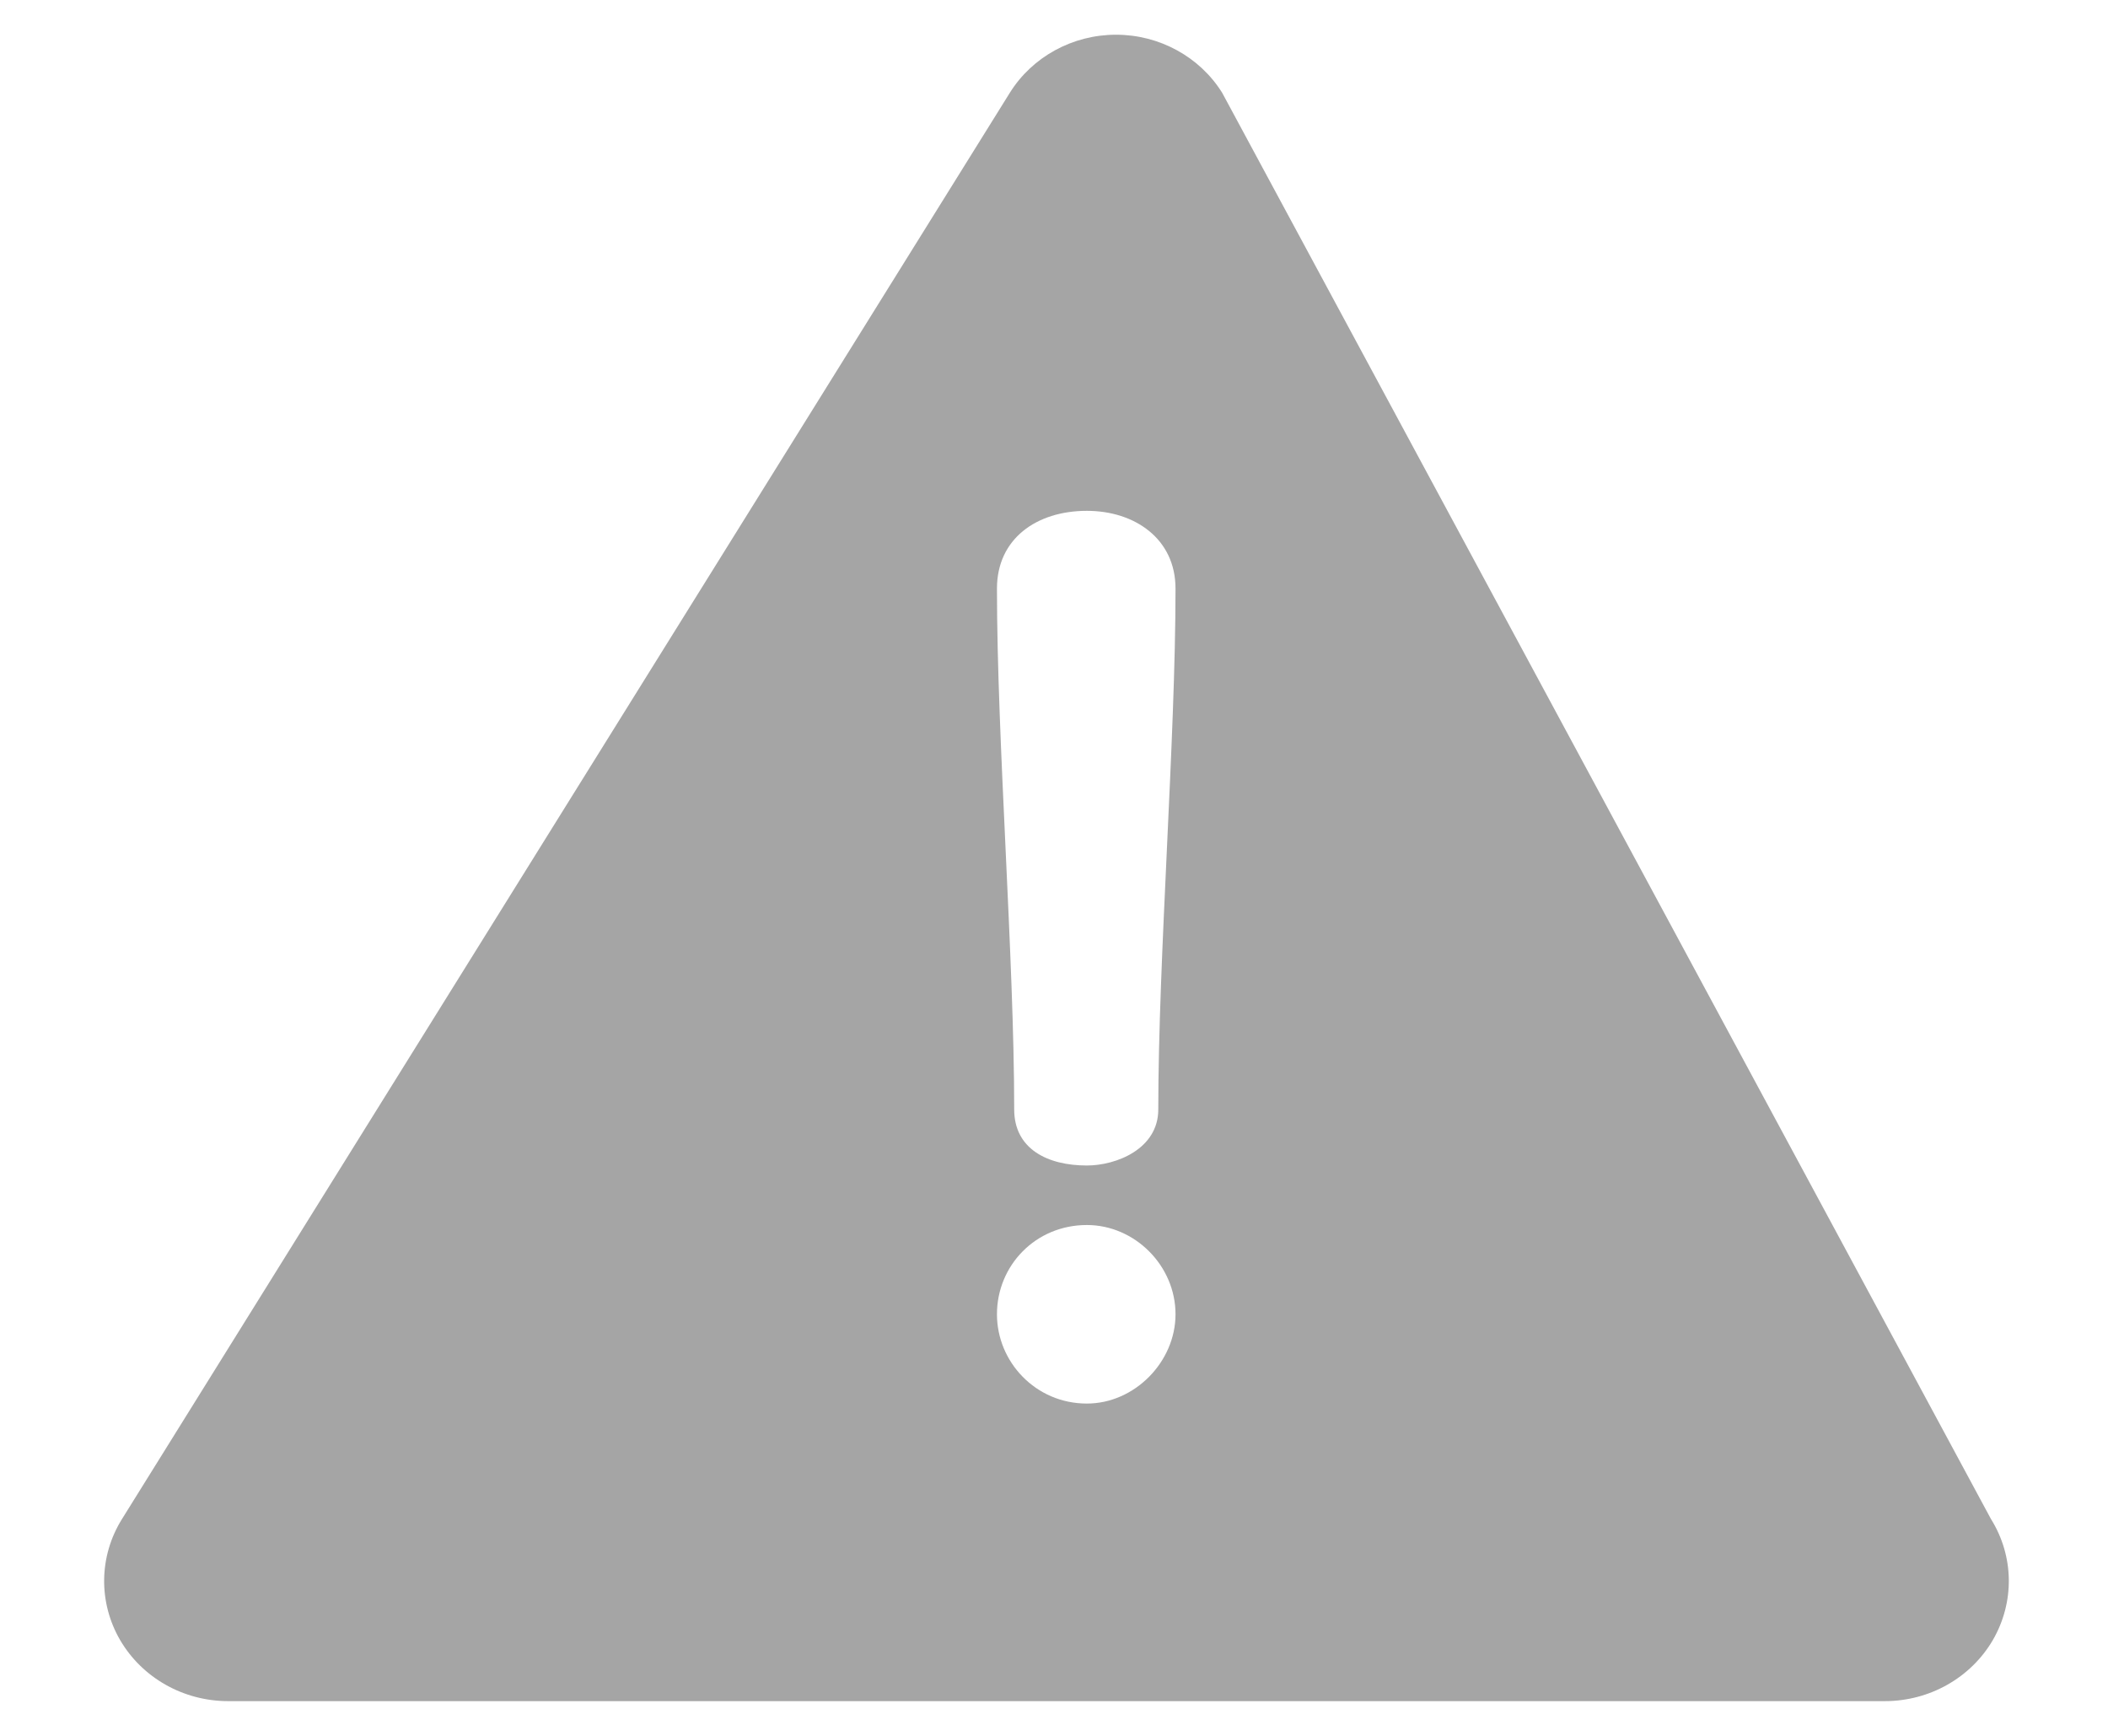 <?xml version="1.0" encoding="UTF-8"?>
<svg width="17px" height="14px" viewBox="0 0 17 14" version="1.1" xmlns="http://www.w3.org/2000/svg" xmlns:xlink="http://www.w3.org/1999/xlink">
    <!-- Generator: Sketch 55.2 (78181) - https://sketchapp.com -->
    <title>icWarningGrayEdit</title>
    <desc>Created with Sketch.</desc>
    <defs>
        <path d="M16.056,12.251 L9.856,0.748 C9.675,0.458 9.35,0.28 9,0.28 C8.65,0.28 8.325,0.458 8.144,0.748 L0.984,12.251 C0.797,12.55 0.792,12.924 0.969,13.228 C1.147,13.532 1.479,13.72 1.84,13.72 L15.2,13.72 C15.561,13.72 15.893,13.532 16.071,13.228 C16.248,12.923 16.243,12.55 16.056,12.251 Z M8.765,4.12 C9.152,4.12 9.48,4.346 9.48,4.747 C9.48,5.969 9.341,7.726 9.341,8.948 C9.341,9.266 9.003,9.4 8.765,9.4 C8.447,9.4 8.179,9.266 8.179,8.948 C8.179,7.726 8.04,5.969 8.04,4.747 C8.04,4.346 8.358,4.12 8.765,4.12 Z M8.765,11.32 C8.351,11.32 8.04,10.983 8.04,10.6 C8.04,10.207 8.351,9.88 8.765,9.88 C9.151,9.88 9.48,10.207 9.48,10.6 C9.48,10.983 9.151,11.32 8.765,11.32 Z" id="path-1"></path>
    </defs>
    <g id="-RHP-Edit-Profile--Description" stroke="none" stroke-width="1" fill="none" fill-rule="evenodd">
        <mask id="mask-2" fill="white">
            <use xlink:href="#path-1"></use>
        </mask>
        <use id="icWarningGrayEdit" fill="#A5A5A5" fill-rule="nonzero" xlink:href="#path-1"></use>
    </g>
</svg>